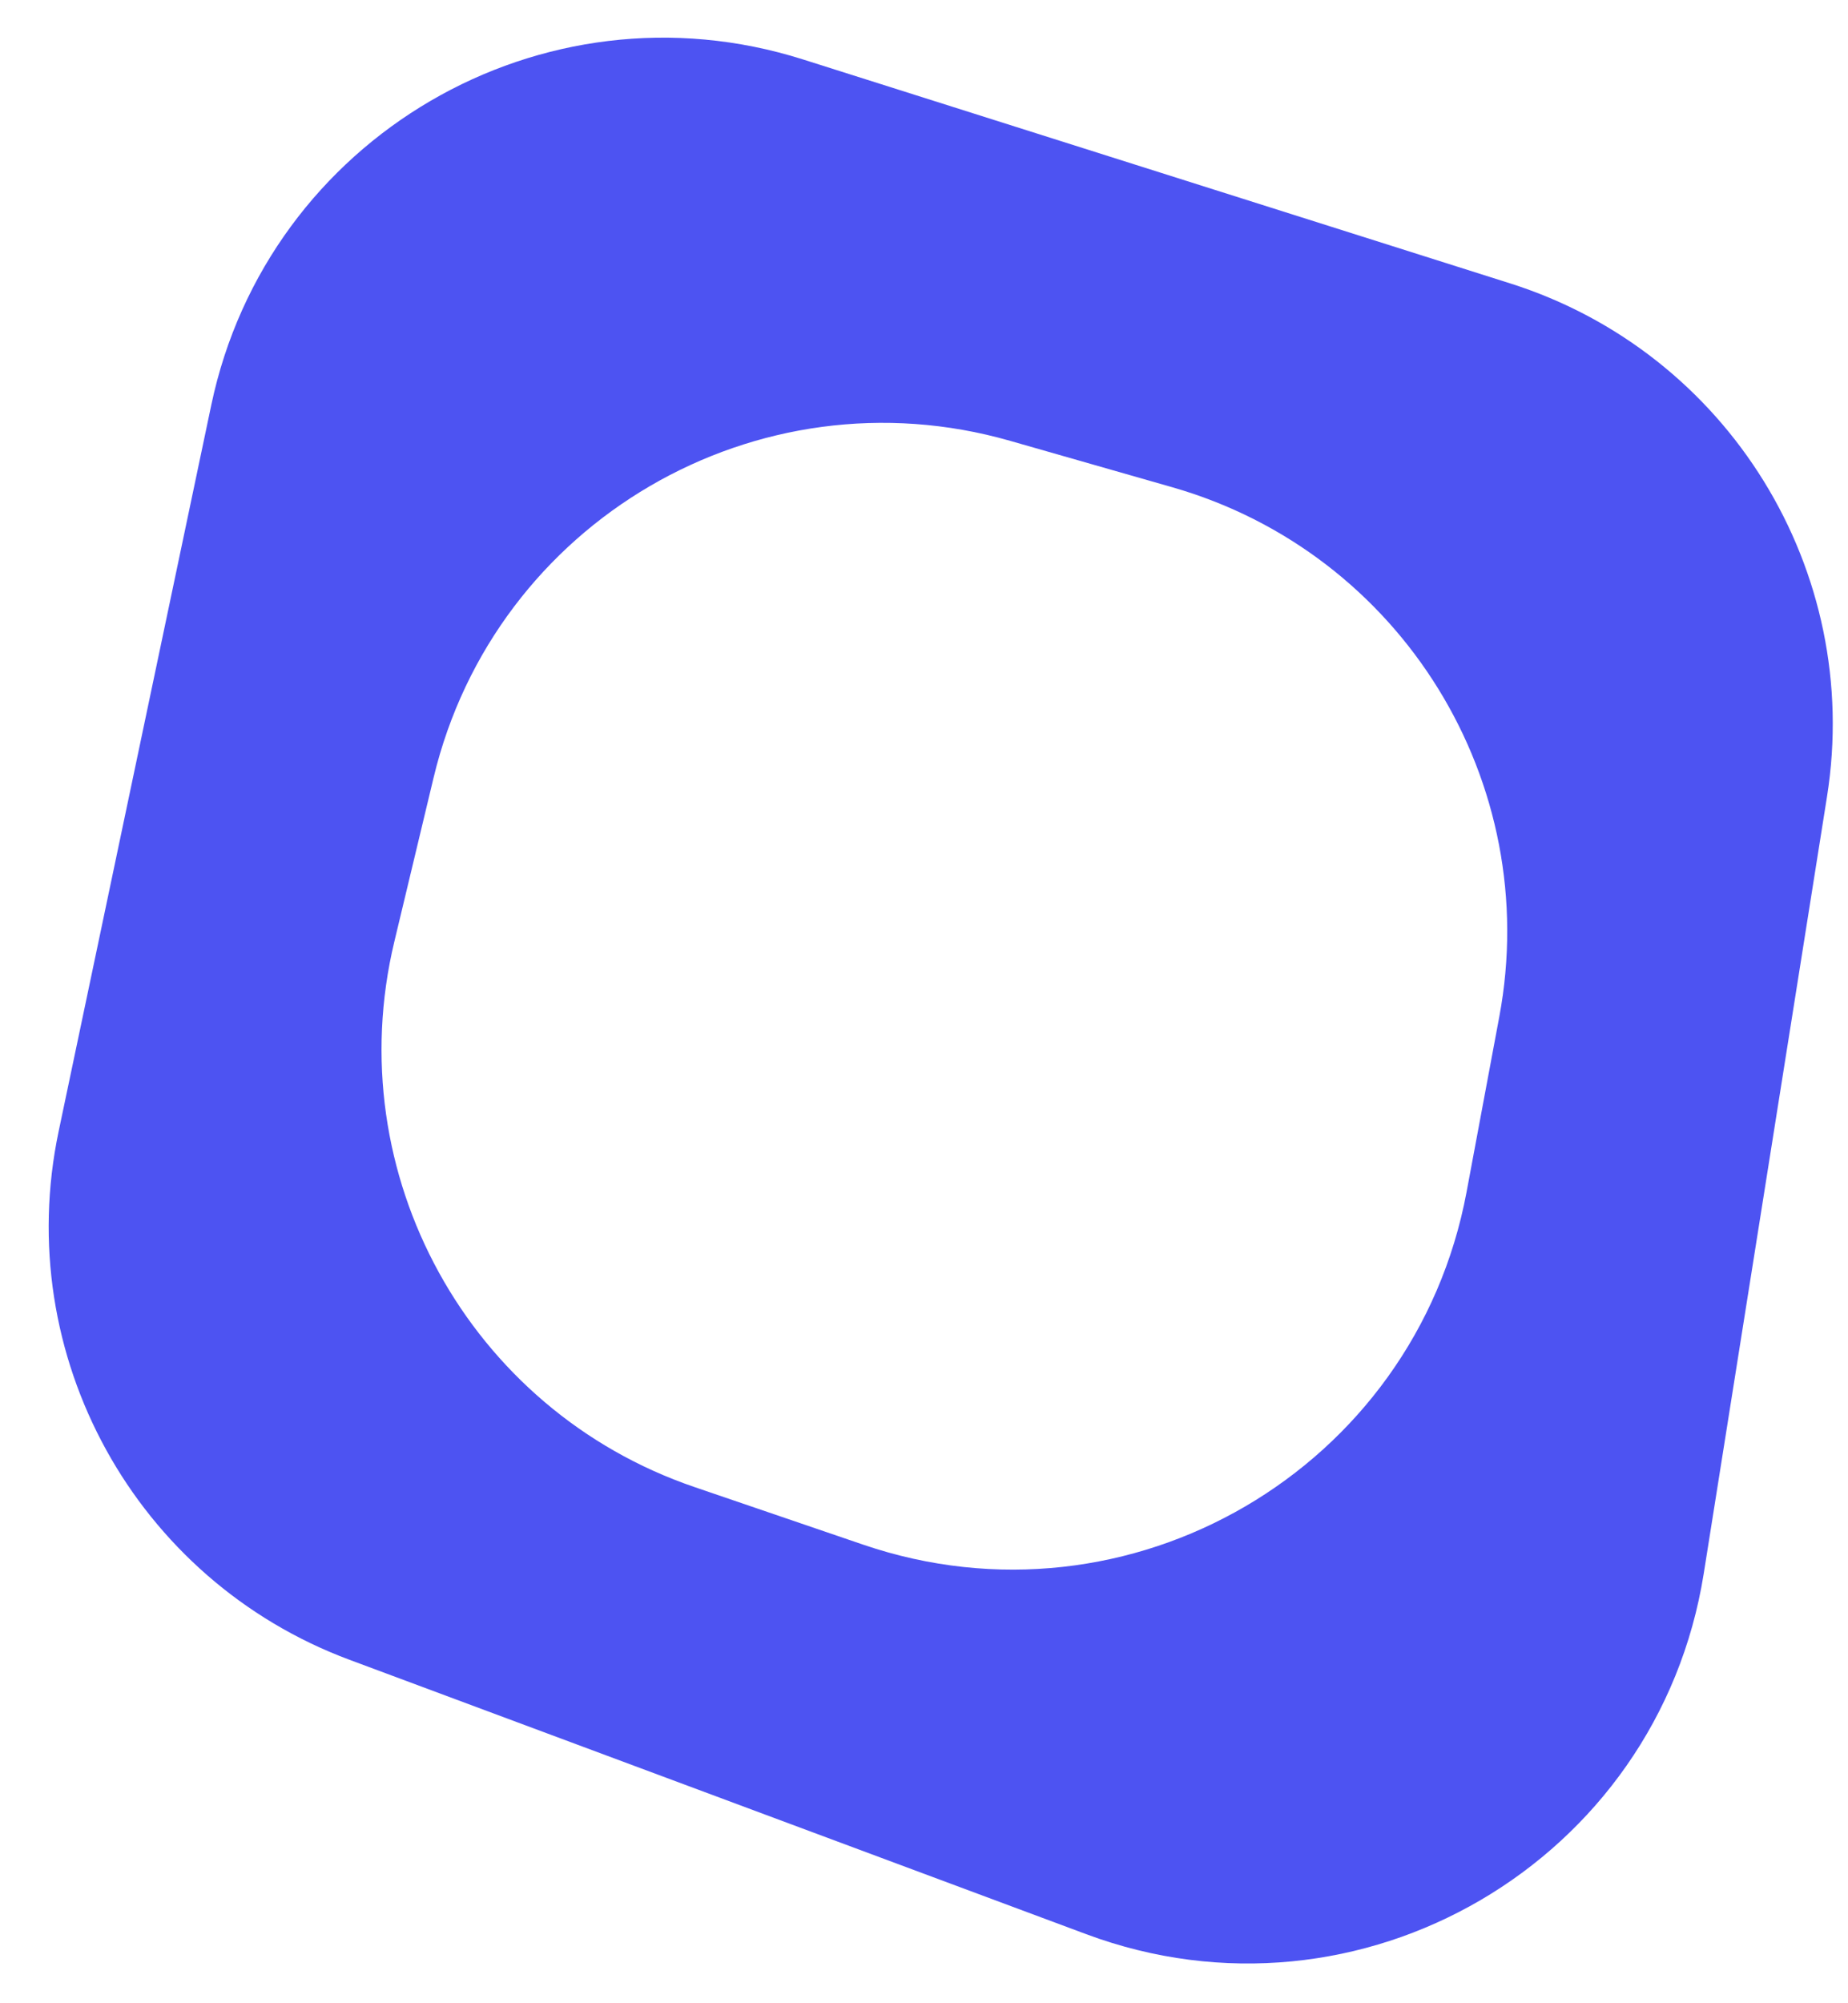 <svg width="36" height="39" viewBox="0 0 36 39" fill="none" xmlns="http://www.w3.org/2000/svg">
<path fill-rule="evenodd" clip-rule="evenodd" d="M21.162 37.656C26.489 39.639 32.298 36.248 33.19 30.633L35.591 15.509C36.29 11.11 33.665 6.861 29.418 5.517L15.639 1.156C10.564 -0.45 5.212 2.676 4.116 7.885L1.142 22.027C0.225 26.387 2.635 30.761 6.81 32.314L21.162 37.656ZM16.815 30.072C22.006 31.843 27.56 28.6 28.569 23.209L29.207 19.794C30.061 15.229 27.302 10.764 22.837 9.486L19.676 8.582C14.749 7.172 9.641 10.155 8.447 15.138L7.681 18.336C6.6 22.852 9.132 27.45 13.527 28.95L16.815 30.072Z" fill="#4D53F2"/>
</svg>
